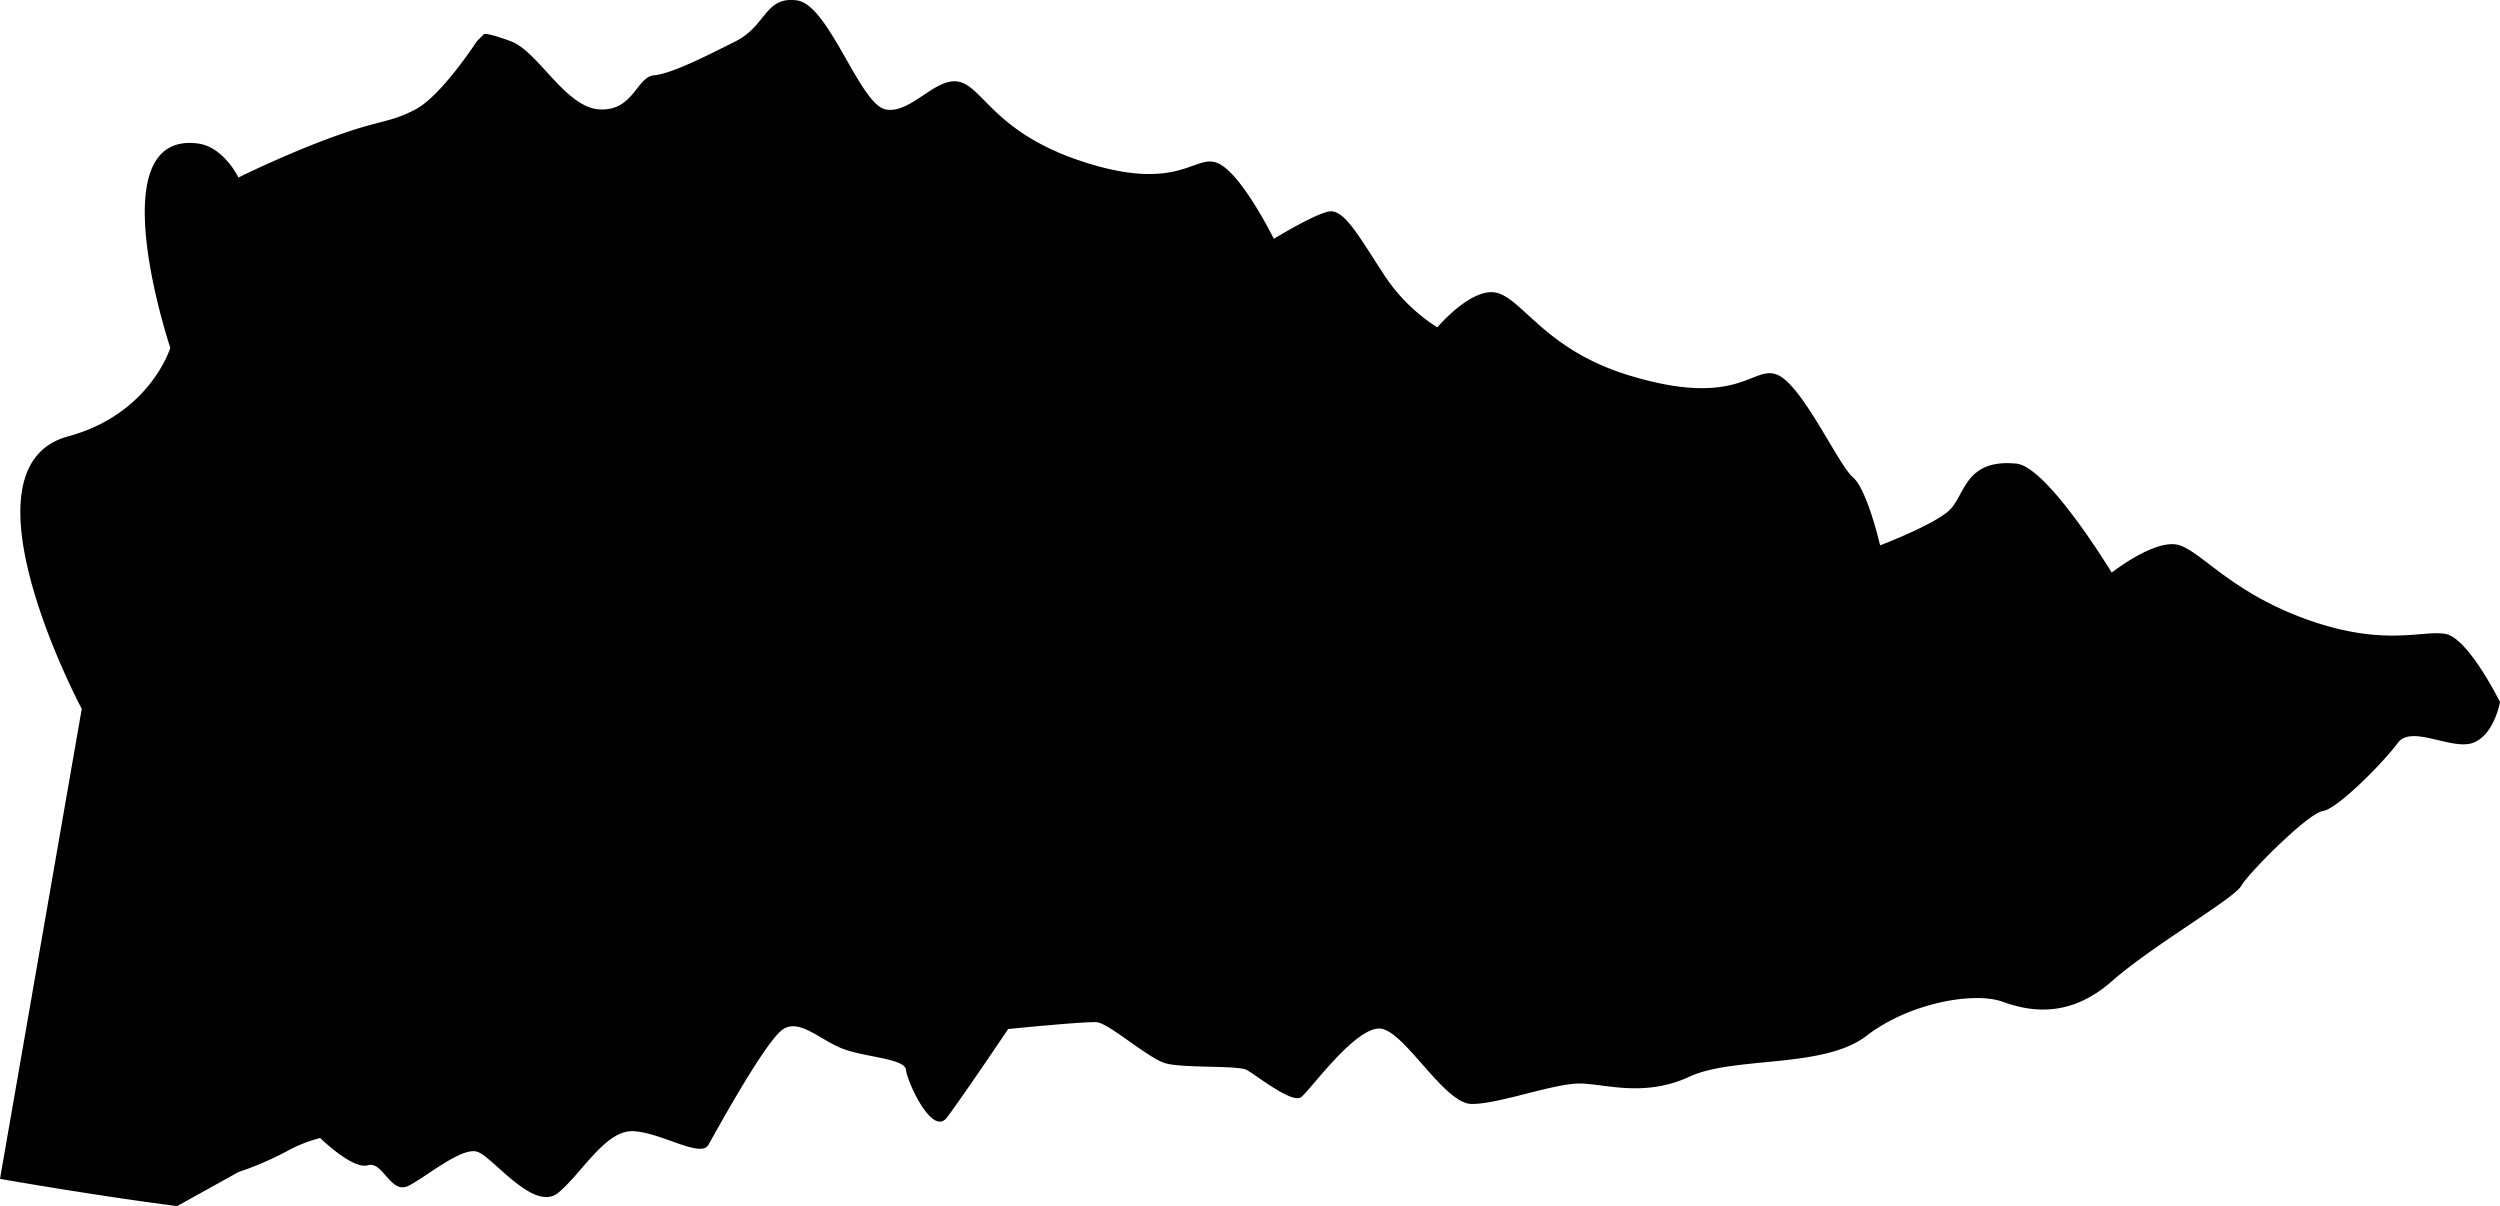 <svg viewBox="0 0 367 177.06" xmlns="http://www.w3.org/2000/svg"><path d="m359 93.06c-3.36-.61-8.83 1.91-20-2s-15.57-9.82-19-11-10 4-10 4-9.42-15.56-14-16c-7.73-.75-7.47 4.84-10 7s-10 5-10 5-1.89-8.22-4-10-7.31-13.33-11-15-5.53 5.07-22 0c-11.79-3.63-15.26-10.74-19-12s-9 5-9 5a26 26 0 0 1 -8-8c-3.63-5.55-5.75-9.48-8-9s-8 4-8 4-4.54-9.21-8-11-5.4 4.11-19 0-15.47-10.95-19-12-7.21 4.75-11 4-8.3-15.36-13-16-4.5 3.74-9 6-9.43 4.76-12 5-3 5.28-8 5-9-8.53-13-10-4-1-4-1l-1 1s-5.19 8-9 10-4.93 1.44-12 4-14 6-14 6-2.15-4.53-6-5c-14.67-1.81-4 30-4 30s-2.93 9.72-15 13c-16.87 4.58 2 40 2 40l-12 69s13.68 2.41 26 4l9-5a47 47 0 0 0 7-3 20.83 20.83 0 0 1 5-2s4.77 4.67 7 4 3.34 4.37 6 3 7.7-5.64 10-5 8.39 9.06 12 6 6.91-9.2 11-9 9.87 4 11 2 8.48-15.44 11-17 5.6 1.82 9 3 8.87 1.38 9 3 3.83 9.85 6 7 9-13 9-13 11.25-1.13 13-1 7.46 5.21 10 6 10.67.3 12 1 6.64 5 8 4 8.4-11 12-10 9.09 10.93 13 11 12.25-3.08 16-3 9.42 2.05 16-1 19.71-1.14 26-6 15.81-6.52 20-5 9.9 2.35 16-3 17.9-12.09 19-14 9.81-10.68 12-11 9-7.28 11-10 7.86 1.11 11 0 4-6 4-6-4.64-9.39-8-10z"/></svg>